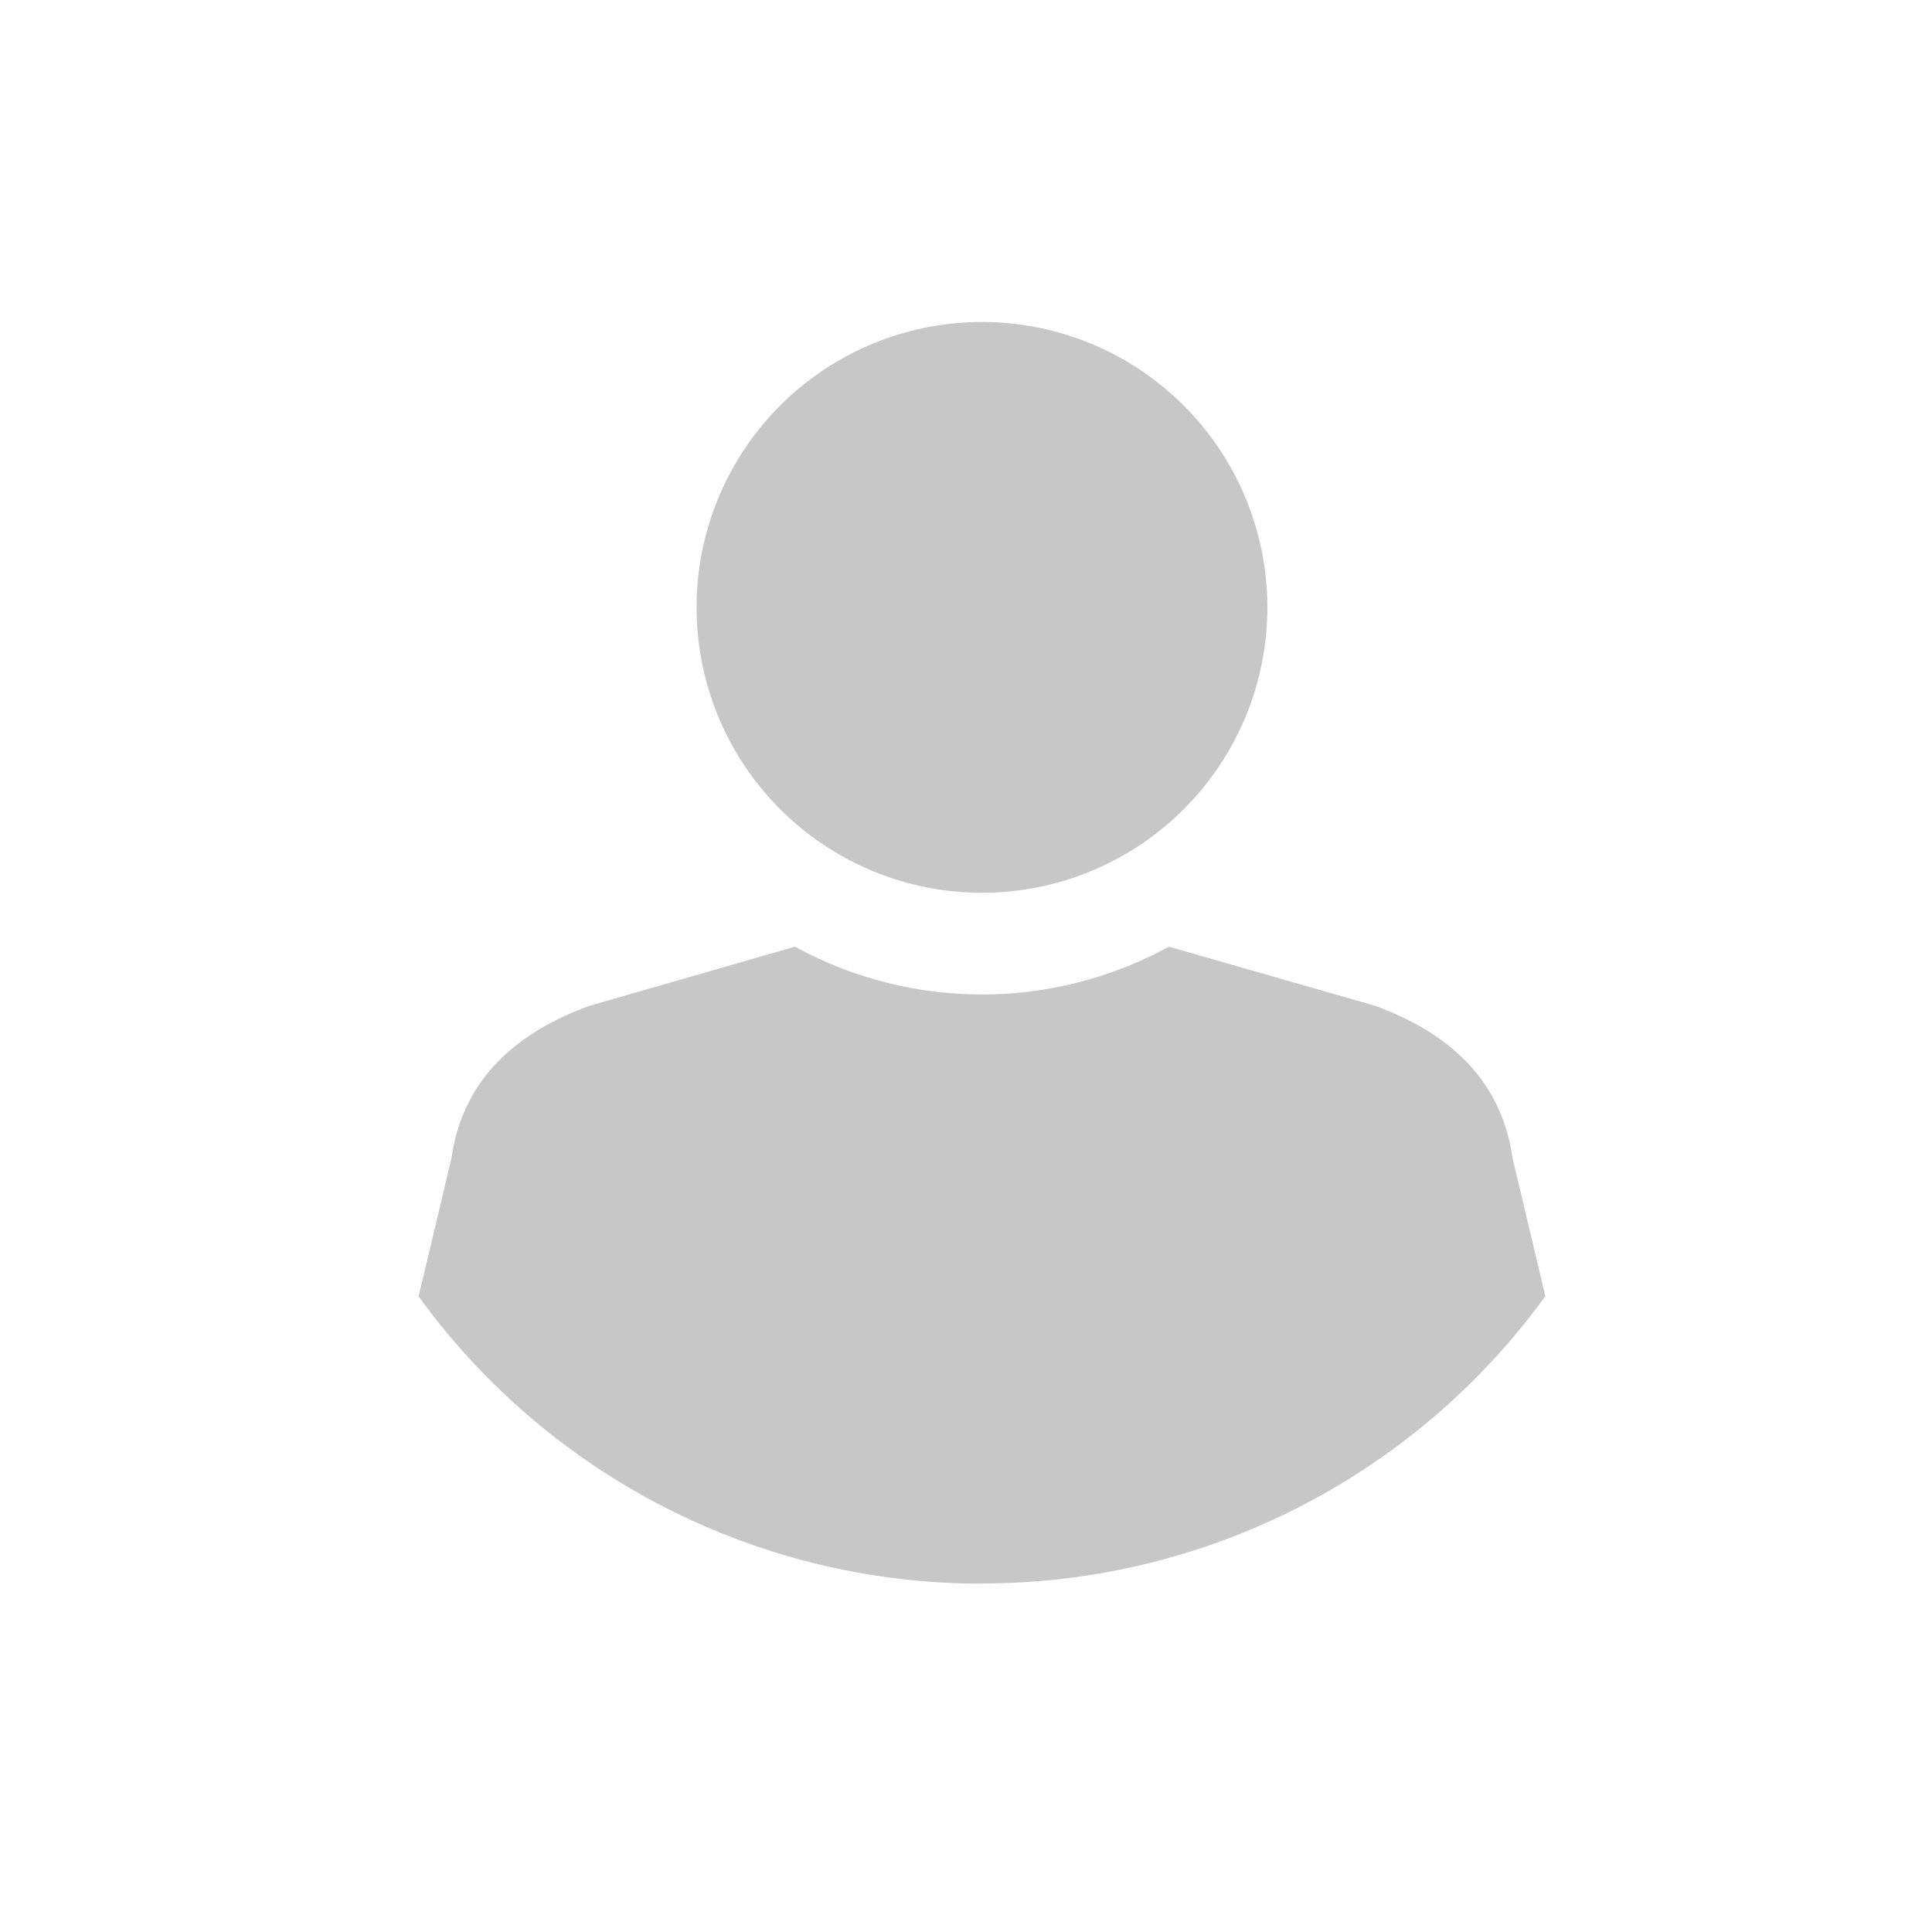 <svg xmlns="http://www.w3.org/2000/svg" width="60" height="60" viewBox="0 0 60 60">
  <g id="Group_1036" data-name="Group 1036" transform="translate(2233 2896)">
    <rect id="Rectangle_47" data-name="Rectangle 47" width="60" height="60" transform="translate(-2233 -2896)" fill="#fff" opacity="0"/>
    <g id="noun_User_2287596" transform="translate(-2220 -2886)">
      <g id="Group_219" data-name="Group 219">
        <path id="Path_280" data-name="Path 280" d="M24.486,4a8.863,8.863,0,1,1-8.863,8.863A8.861,8.861,0,0,1,24.486,4Zm0,39.174h.245a21.607,21.607,0,0,0,17.251-8.919l-1.021-4.3c-.329-2.294-1.819-3.826-4.274-4.722L30.292,23.4a12.1,12.1,0,0,1-11.612,0l-6.394,1.84c-2.455.9-3.945,2.427-4.274,4.722l-1.021,4.3a21.587,21.587,0,0,0,17.251,8.919h.245Z" transform="translate(-6.99 -4)" fill="#c7c7c7" fill-rule="evenodd"/>
      </g>
    </g>
  </g>
</svg>
